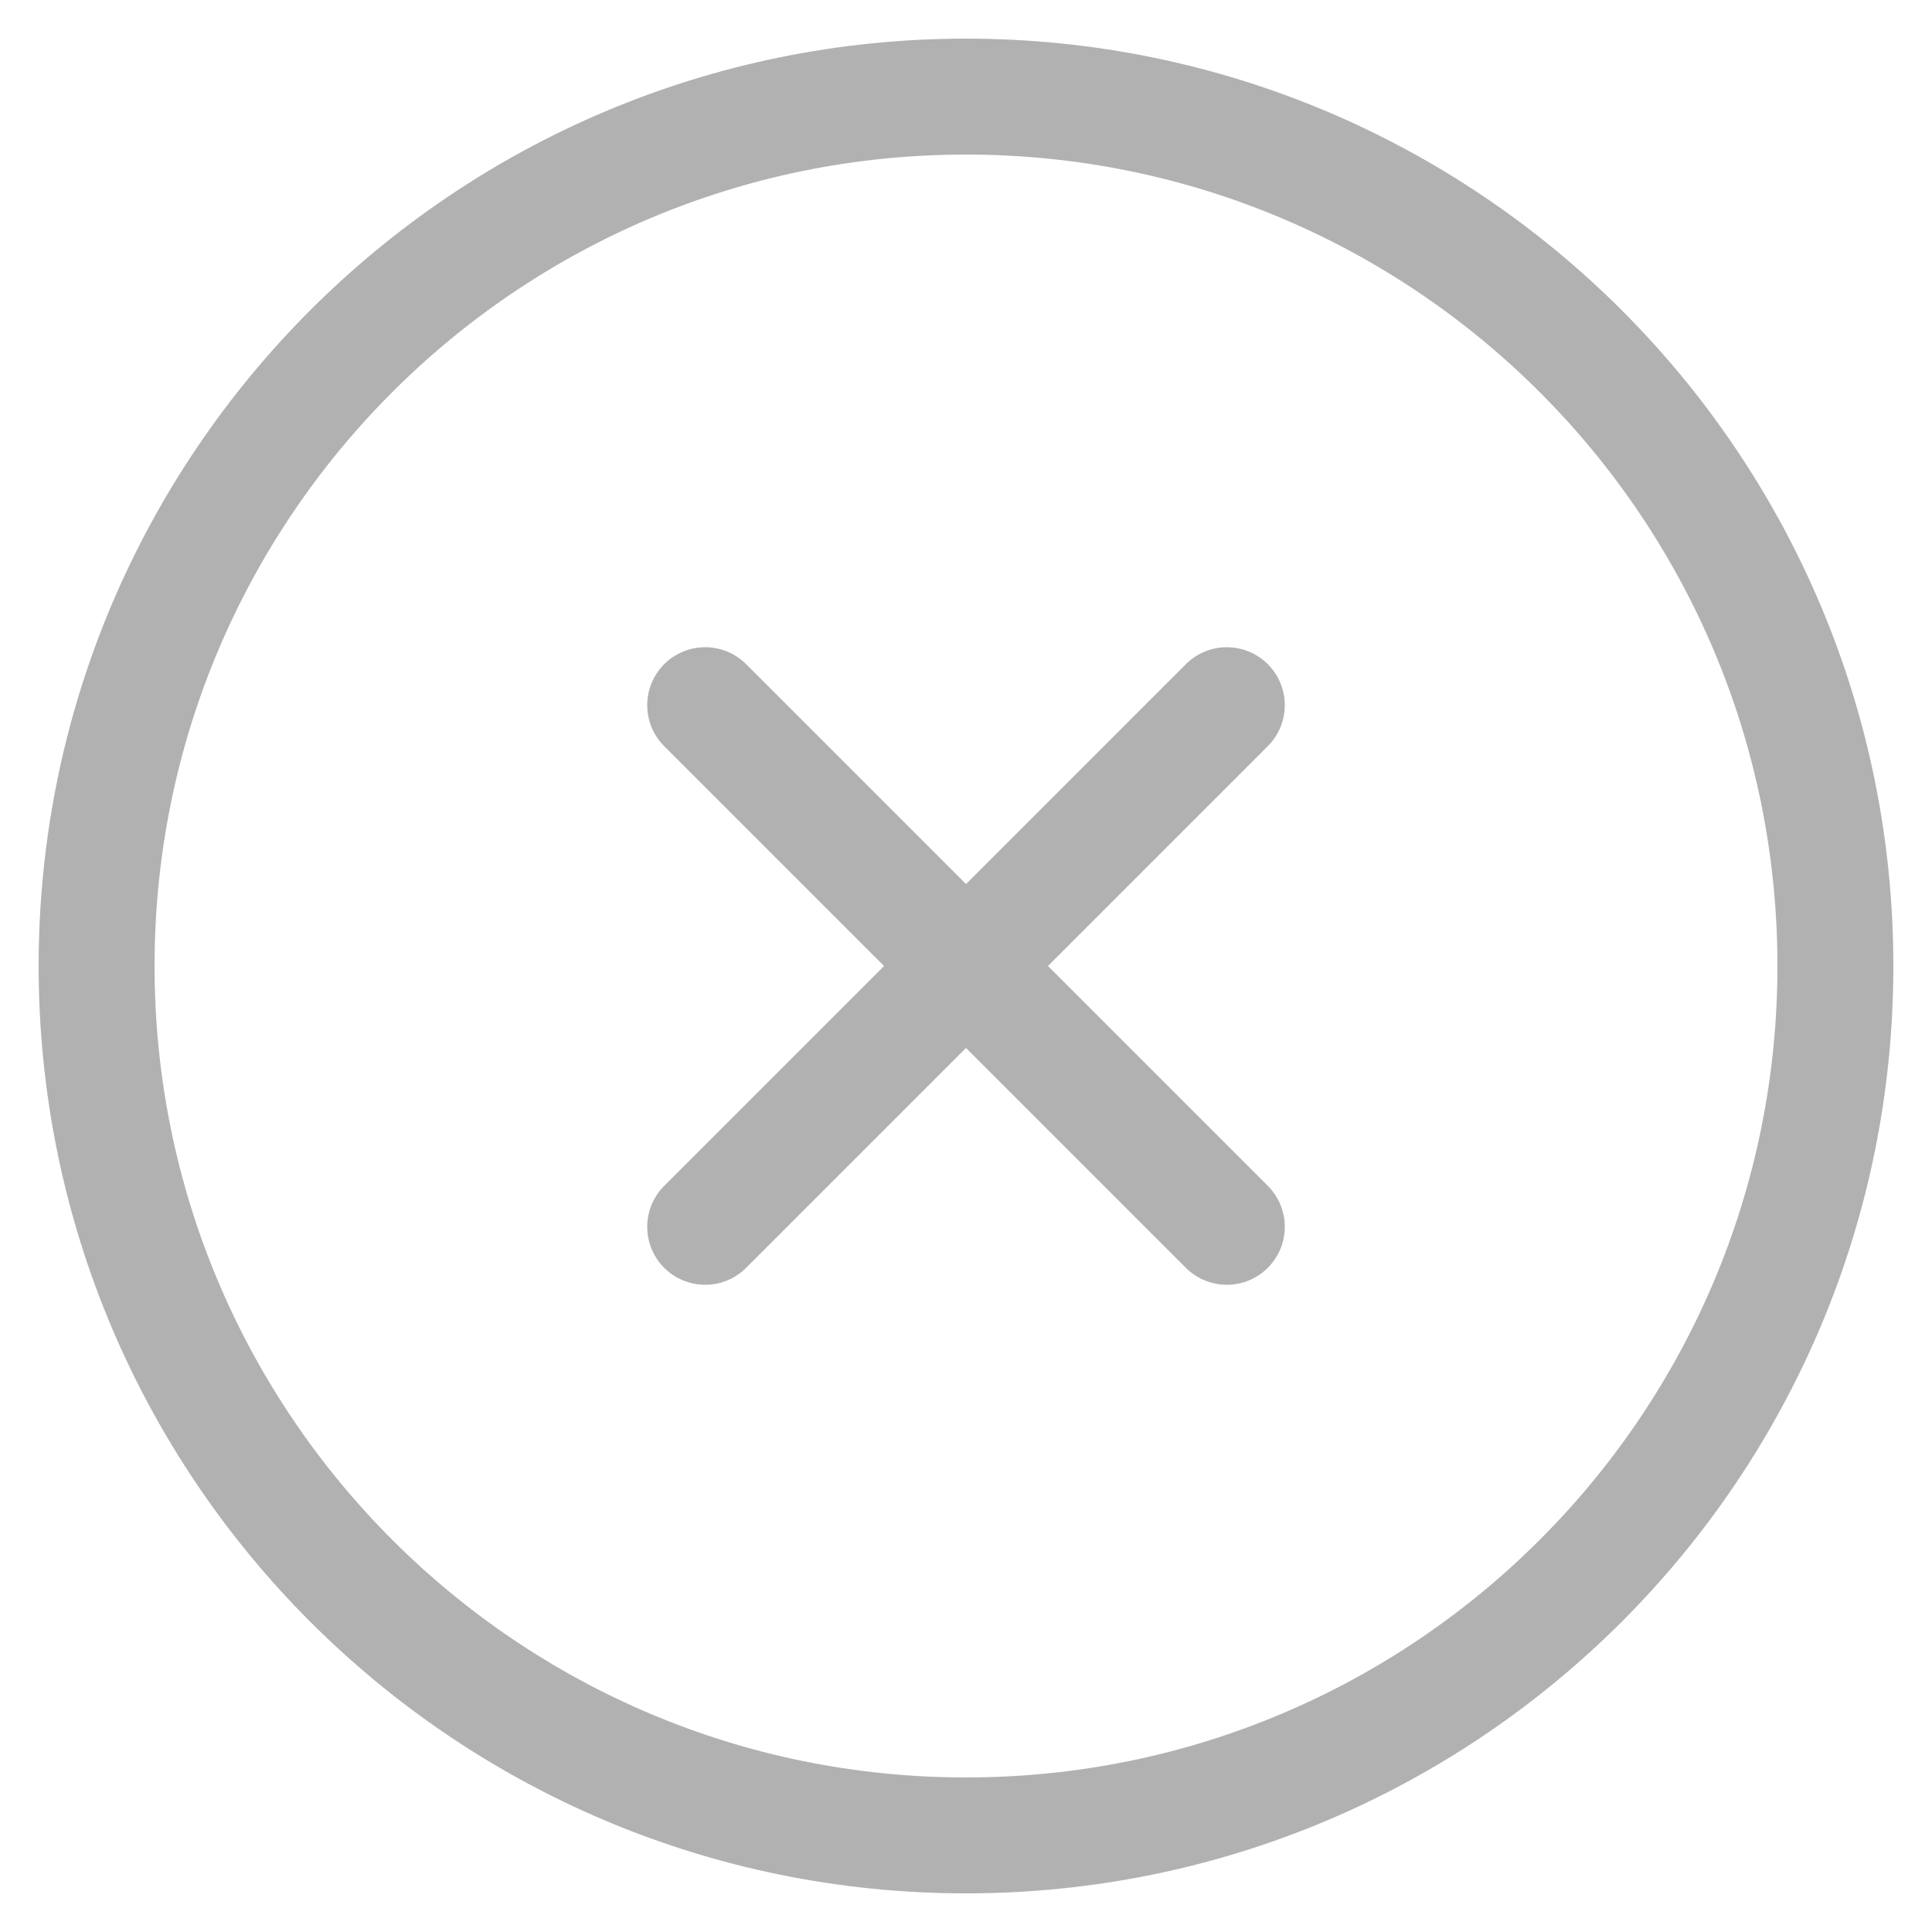 <svg width="20" height="20" viewBox="0 0 20 20" fill="none" xmlns="http://www.w3.org/2000/svg">
<path d="M12.7 7.3L7.3 12.7M7.3 7.3L12.7 12.7M19 10C19 14.971 14.971 19 10 19C5.029 19 1 14.971 1 10C1 5.029 5.029 1 10 1C14.971 1 19 5.029 19 10Z" stroke="#B1B1B1" stroke-width="1.2" stroke-linecap="round" stroke-linejoin="round"/>
</svg>

